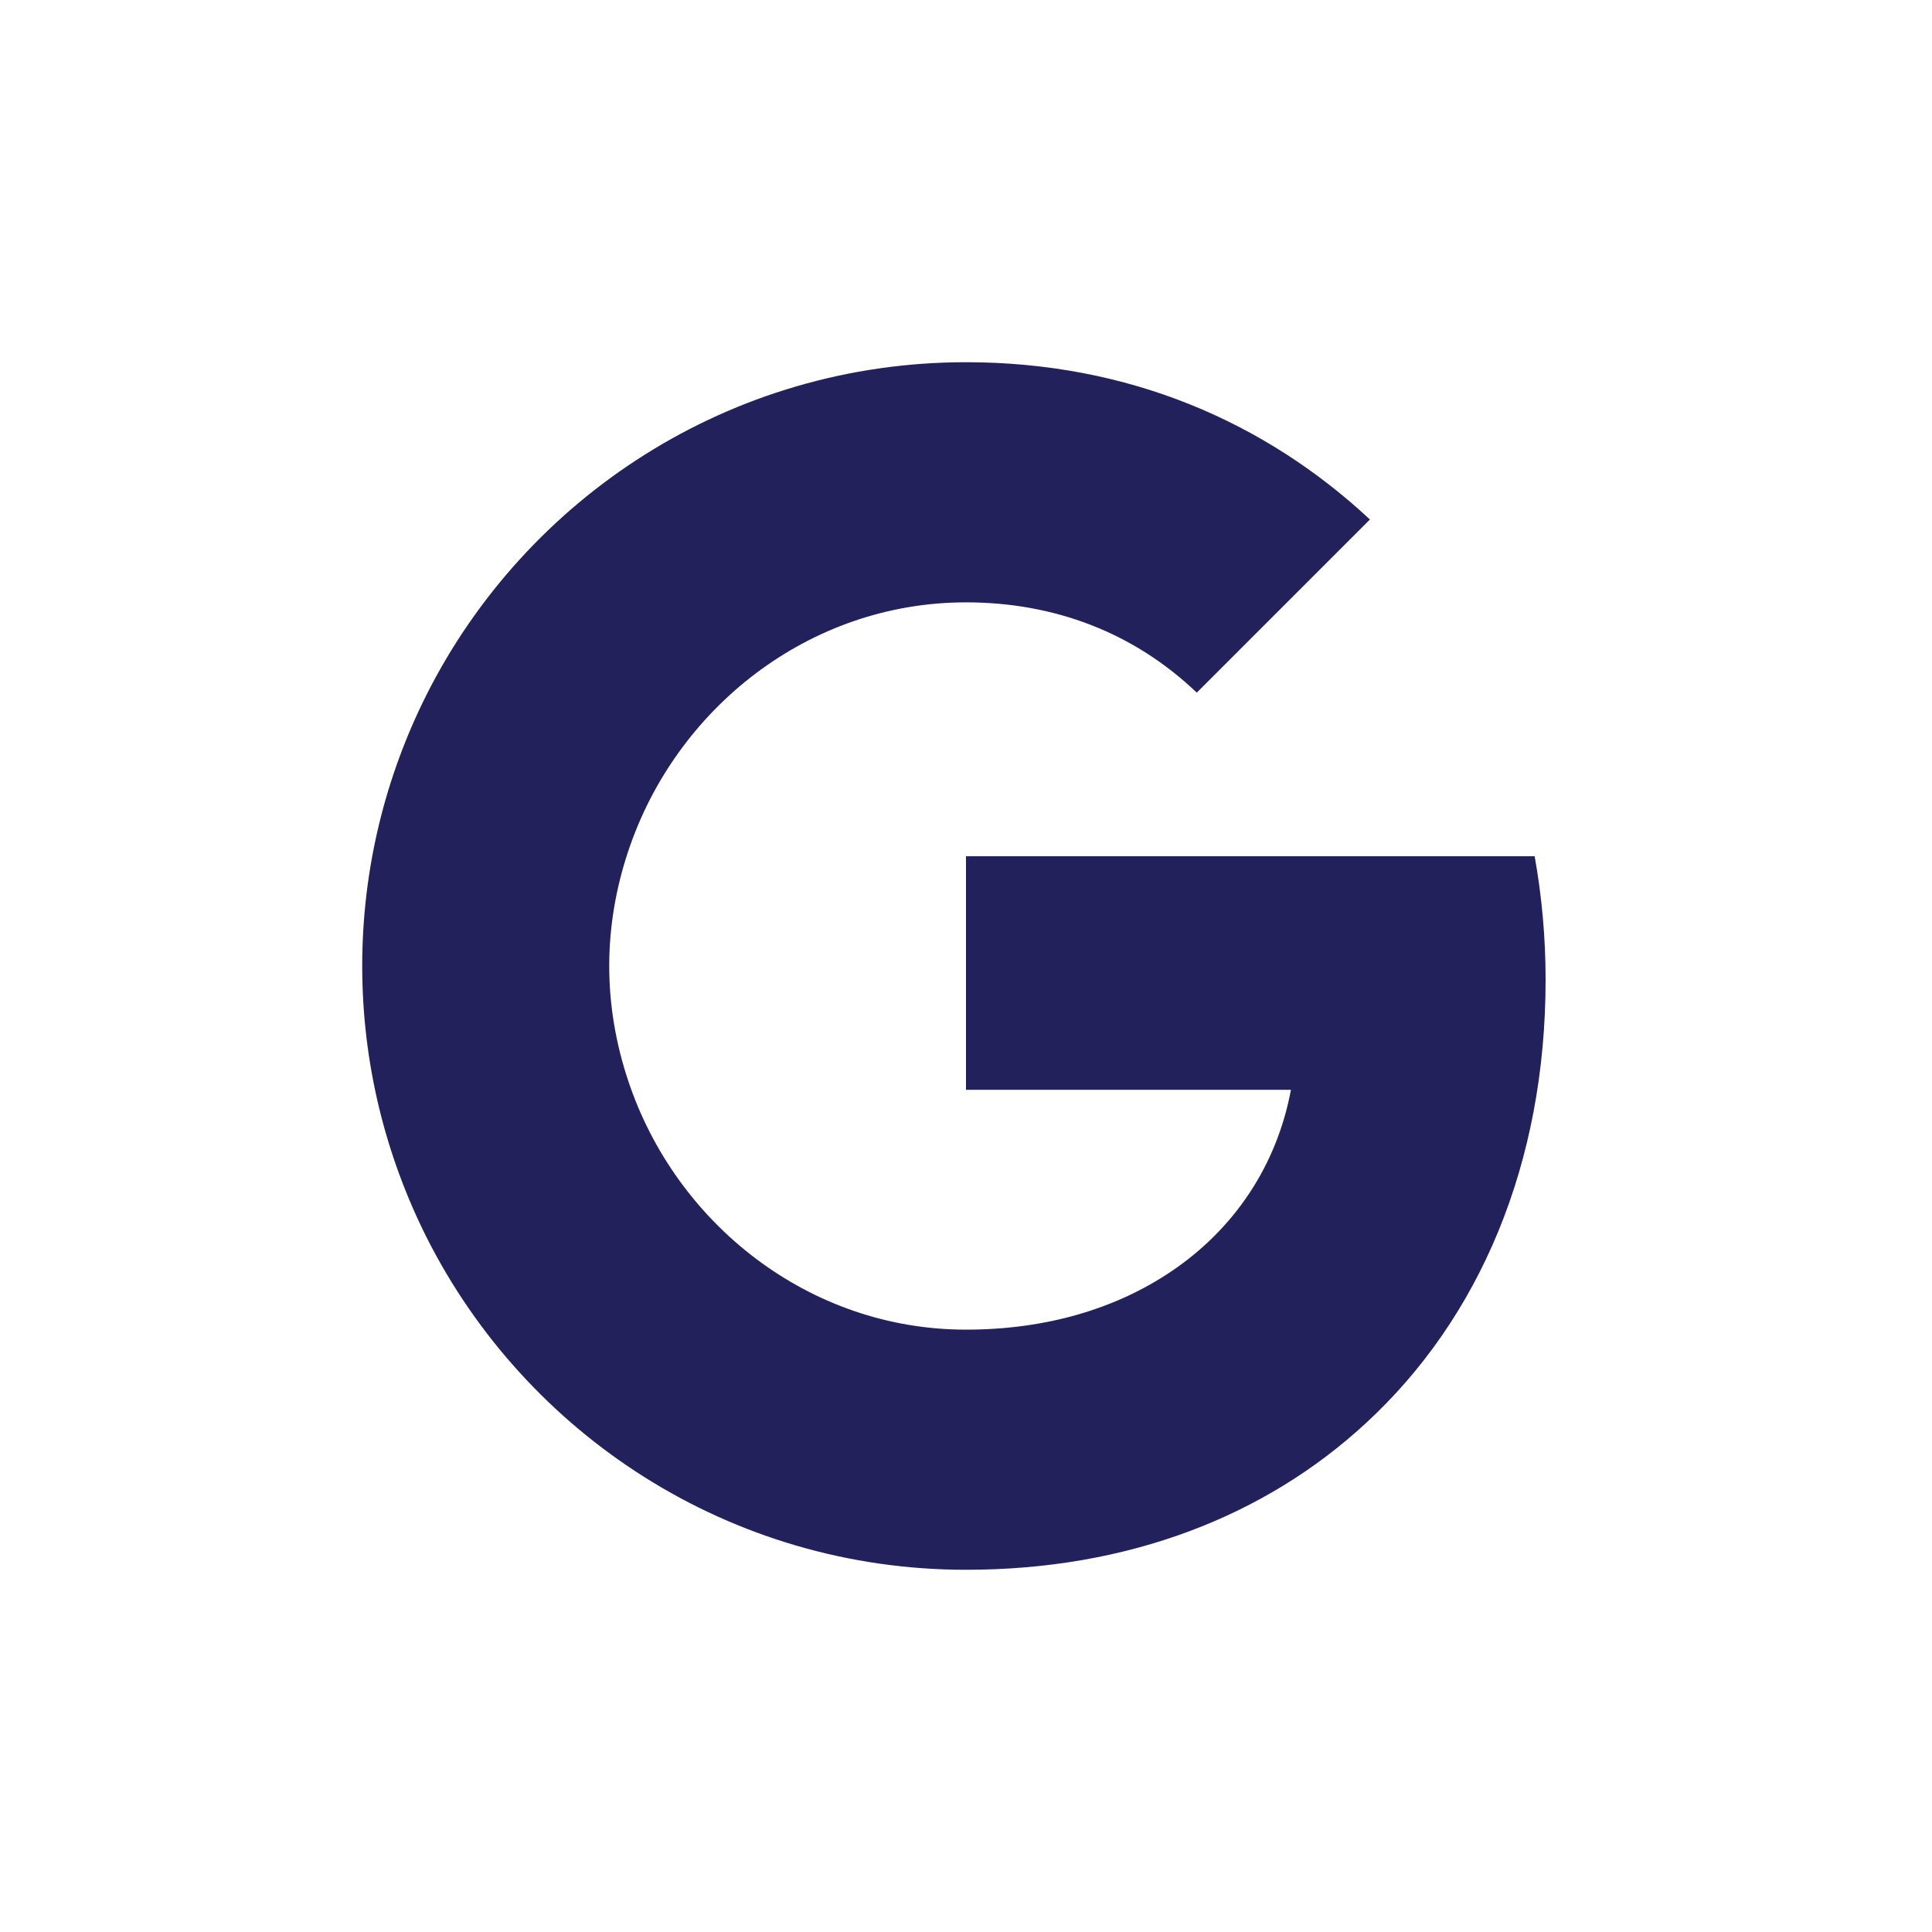 <svg width="27" height="27" viewBox="0 0 27 27" fill="none" xmlns="http://www.w3.org/2000/svg">
<path d="M16.725 9.68C15.851 8.844 14.739 8.418 13.5 8.418C11.302 8.418 9.442 9.903 8.779 11.897C8.61 12.403 8.514 12.944 8.514 13.5C8.514 14.056 8.61 14.597 8.779 15.103C9.442 17.097 11.302 18.582 13.5 18.582C14.635 18.582 15.602 18.282 16.357 17.776C17.251 17.178 17.845 16.284 18.041 15.23H13.5V11.966H21.447C21.546 12.518 21.6 13.094 21.6 13.692C21.6 16.261 20.68 18.424 19.084 19.893C17.688 21.182 15.778 21.938 13.5 21.938C10.202 21.938 7.348 20.047 5.96 17.289C5.389 16.15 5.062 14.861 5.062 13.5C5.062 12.139 5.388 10.85 5.96 9.711C7.348 6.953 10.202 5.062 13.5 5.062C15.774 5.062 17.684 5.899 19.145 7.26L16.725 9.68Z" fill="#22215B"/>
</svg>
